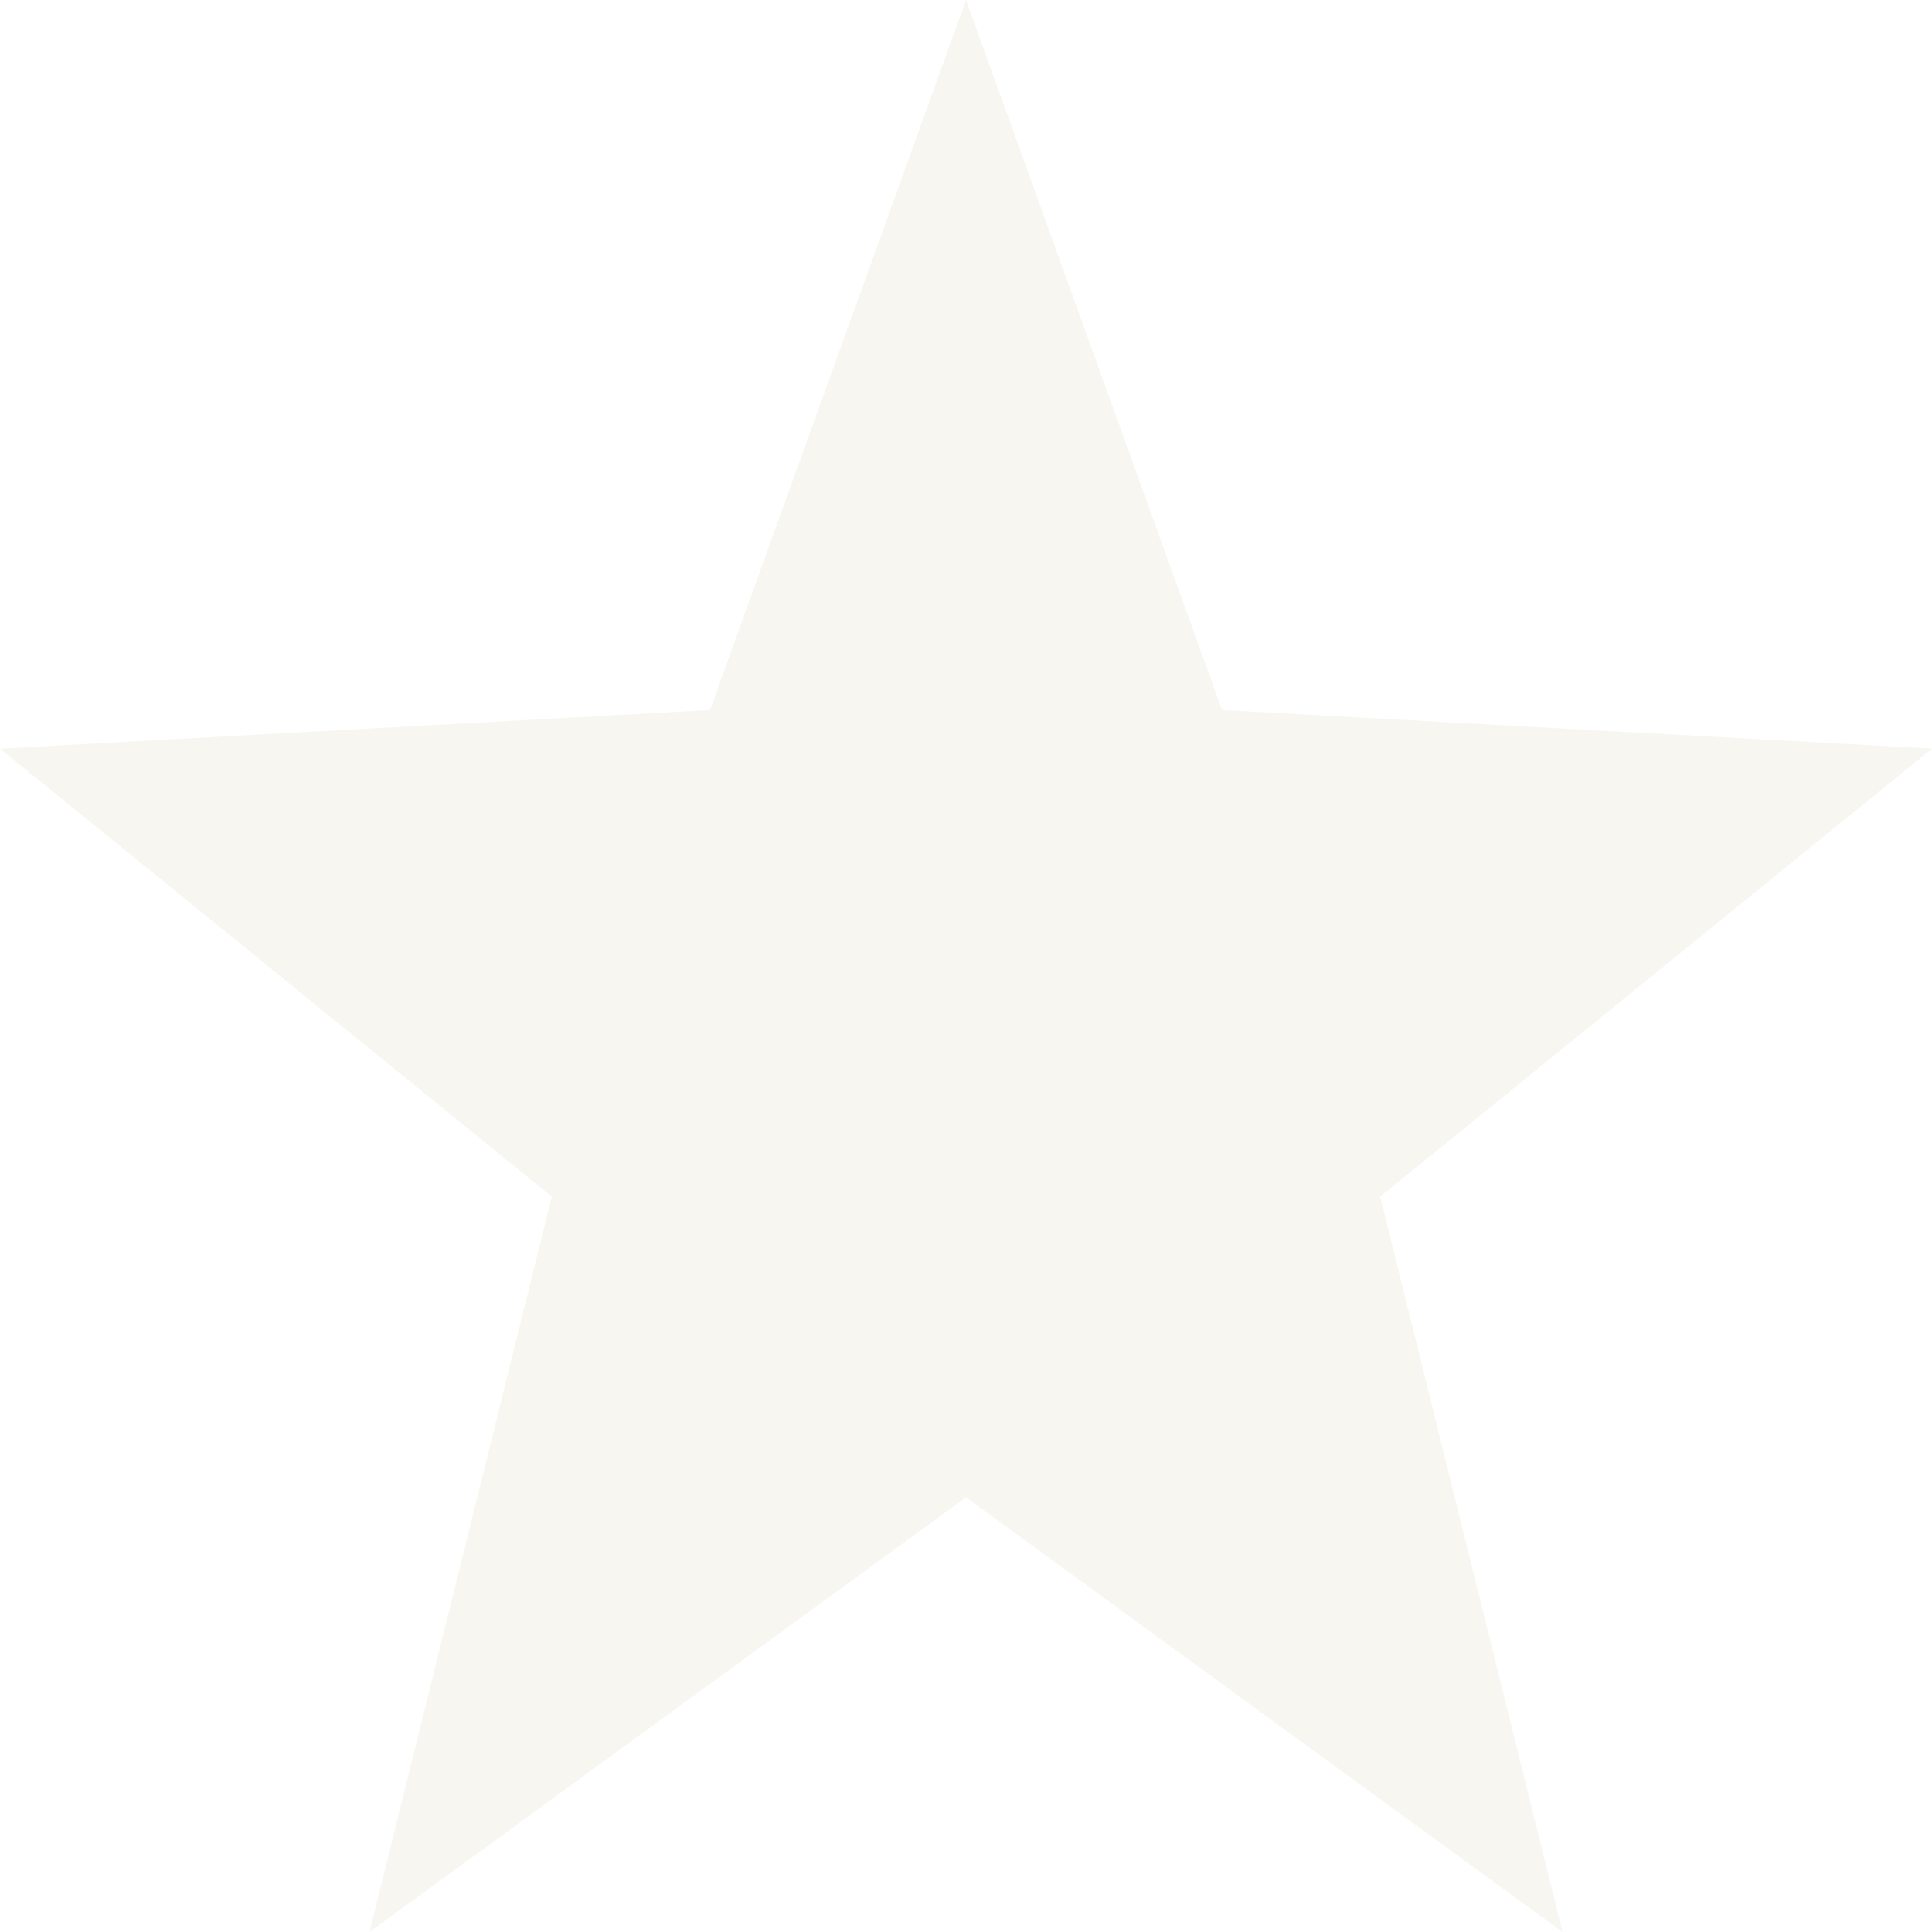 <svg xmlns="http://www.w3.org/2000/svg" width="16" height="16" version="1.1">
 <path style="fill:#e9e4d7;opacity:.35" d="M 8,0 5.88,5.88 0,6.2 4.57,9.91 3.06,16 8,12.4 12.94,16 11.43,9.91 16,6.2 10.12,5.88 Z"/>
</svg>
